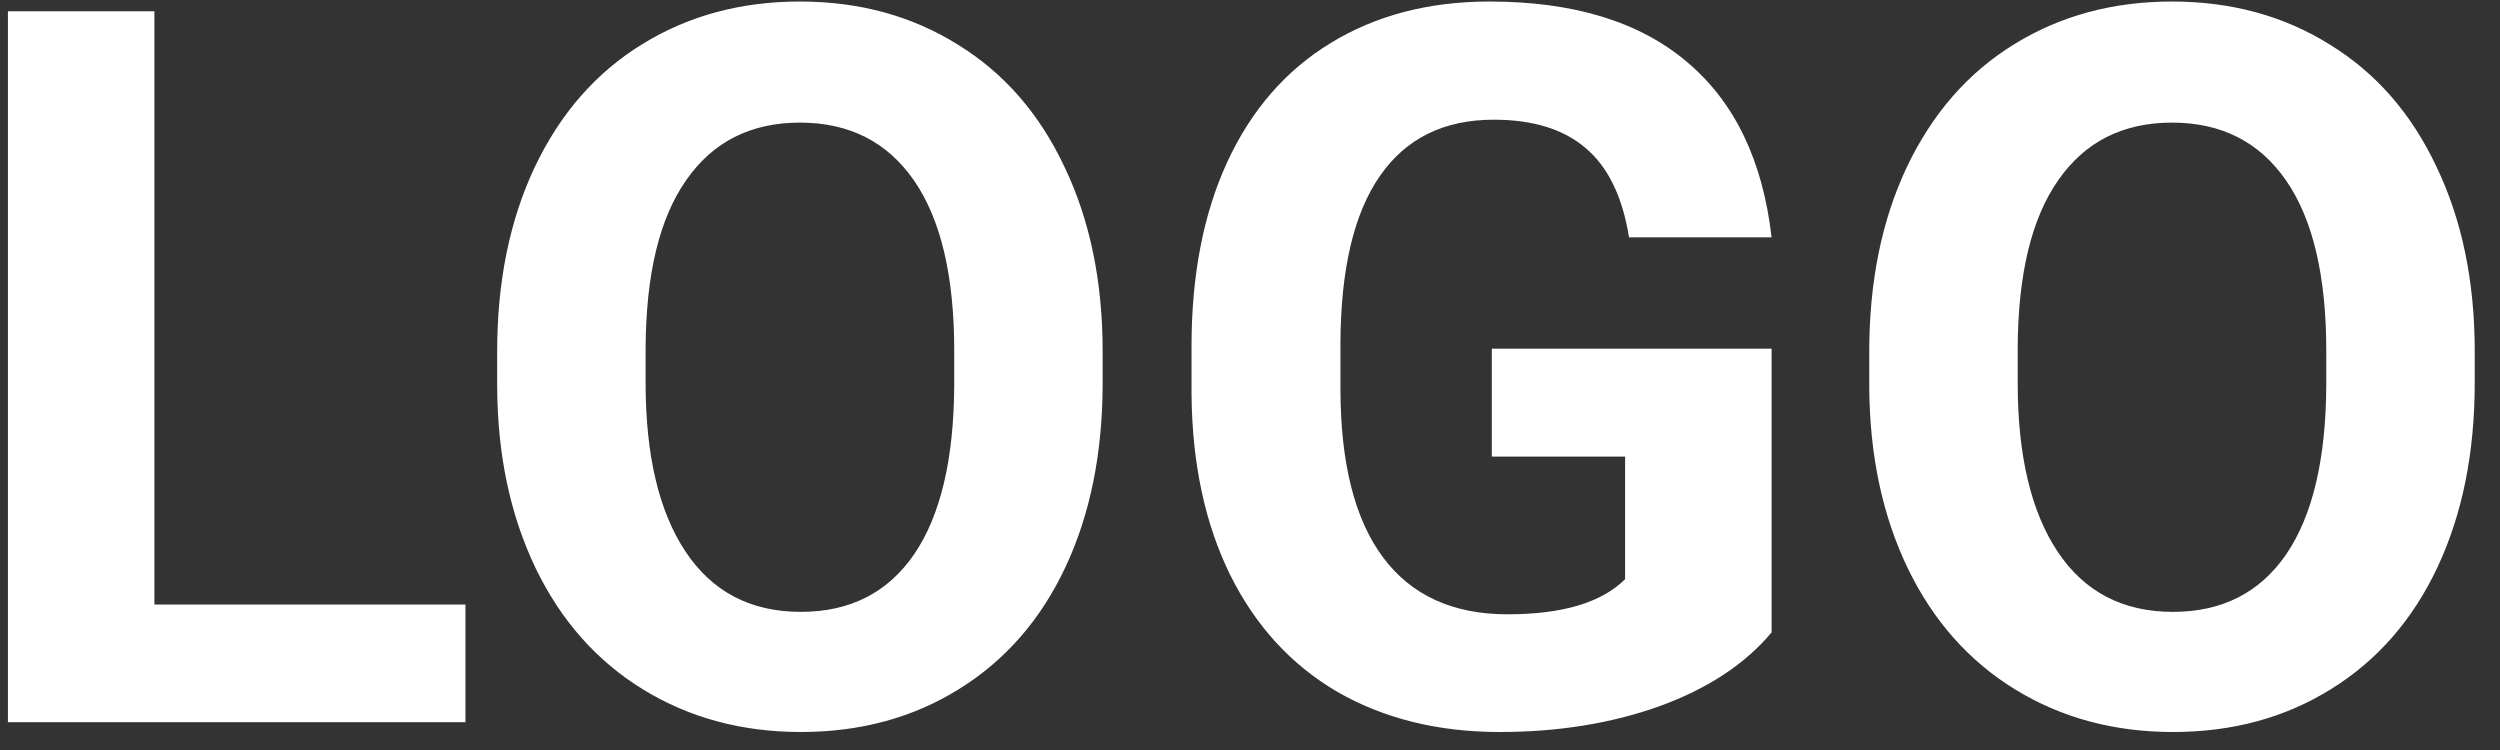 <svg width="90" height="27" viewBox="0 0 90 27" fill="none" xmlns="http://www.w3.org/2000/svg">
<rect x="0" y="0" width="90" height="27" fill="#333333" stroke="none"/>
<path d="M5.559 21.764H16.756V26H0.285V0.406H5.559V21.764ZM39.695 13.783C39.695 16.303 39.25 18.512 38.359 20.41C37.469 22.309 36.191 23.773 34.527 24.805C32.875 25.836 30.977 26.352 28.832 26.352C26.711 26.352 24.818 25.842 23.154 24.822C21.49 23.803 20.201 22.35 19.287 20.463C18.373 18.564 17.91 16.385 17.898 13.924V12.658C17.898 10.139 18.35 7.924 19.252 6.014C20.166 4.092 21.449 2.621 23.102 1.602C24.766 0.57 26.664 0.055 28.797 0.055C30.93 0.055 32.822 0.57 34.475 1.602C36.139 2.621 37.422 4.092 38.324 6.014C39.238 7.924 39.695 10.133 39.695 12.641V13.783ZM34.352 12.623C34.352 9.939 33.871 7.9 32.91 6.506C31.949 5.111 30.578 4.414 28.797 4.414C27.027 4.414 25.662 5.105 24.701 6.488C23.74 7.859 23.254 9.875 23.242 12.535V13.783C23.242 16.396 23.723 18.424 24.684 19.865C25.645 21.307 27.027 22.027 28.832 22.027C30.602 22.027 31.961 21.336 32.91 19.953C33.859 18.559 34.34 16.531 34.352 13.871V12.623ZM63.777 22.766C62.828 23.902 61.486 24.787 59.752 25.42C58.018 26.041 56.096 26.352 53.986 26.352C51.772 26.352 49.826 25.871 48.15 24.91C46.486 23.938 45.197 22.531 44.283 20.691C43.381 18.852 42.918 16.689 42.895 14.205V12.465C42.895 9.91 43.322 7.701 44.178 5.838C45.045 3.963 46.287 2.533 47.904 1.549C49.533 0.553 51.438 0.055 53.617 0.055C56.652 0.055 59.025 0.781 60.736 2.234C62.447 3.676 63.461 5.779 63.777 8.545H58.645C58.41 7.08 57.889 6.008 57.08 5.328C56.283 4.648 55.182 4.309 53.775 4.309C51.982 4.309 50.617 4.982 49.68 6.33C48.742 7.678 48.268 9.682 48.256 12.342V13.977C48.256 16.66 48.766 18.688 49.785 20.059C50.805 21.43 52.299 22.115 54.268 22.115C56.248 22.115 57.66 21.693 58.504 20.85V16.438H53.705V12.553H63.777V22.766ZM89.09 13.783C89.09 16.303 88.644 18.512 87.754 20.41C86.863 22.309 85.586 23.773 83.922 24.805C82.269 25.836 80.371 26.352 78.227 26.352C76.106 26.352 74.213 25.842 72.549 24.822C70.885 23.803 69.596 22.35 68.682 20.463C67.768 18.564 67.305 16.385 67.293 13.924V12.658C67.293 10.139 67.744 7.924 68.647 6.014C69.561 4.092 70.844 2.621 72.496 1.602C74.16 0.57 76.059 0.055 78.191 0.055C80.324 0.055 82.217 0.57 83.869 1.602C85.533 2.621 86.816 4.092 87.719 6.014C88.633 7.924 89.09 10.133 89.09 12.641V13.783ZM83.746 12.623C83.746 9.939 83.266 7.9 82.305 6.506C81.344 5.111 79.973 4.414 78.191 4.414C76.422 4.414 75.057 5.105 74.096 6.488C73.135 7.859 72.648 9.875 72.637 12.535V13.783C72.637 16.396 73.117 18.424 74.078 19.865C75.039 21.307 76.422 22.027 78.227 22.027C79.996 22.027 81.356 21.336 82.305 19.953C83.254 18.559 83.734 16.531 83.746 13.871V12.623Z" fill="white"/>
</svg>

